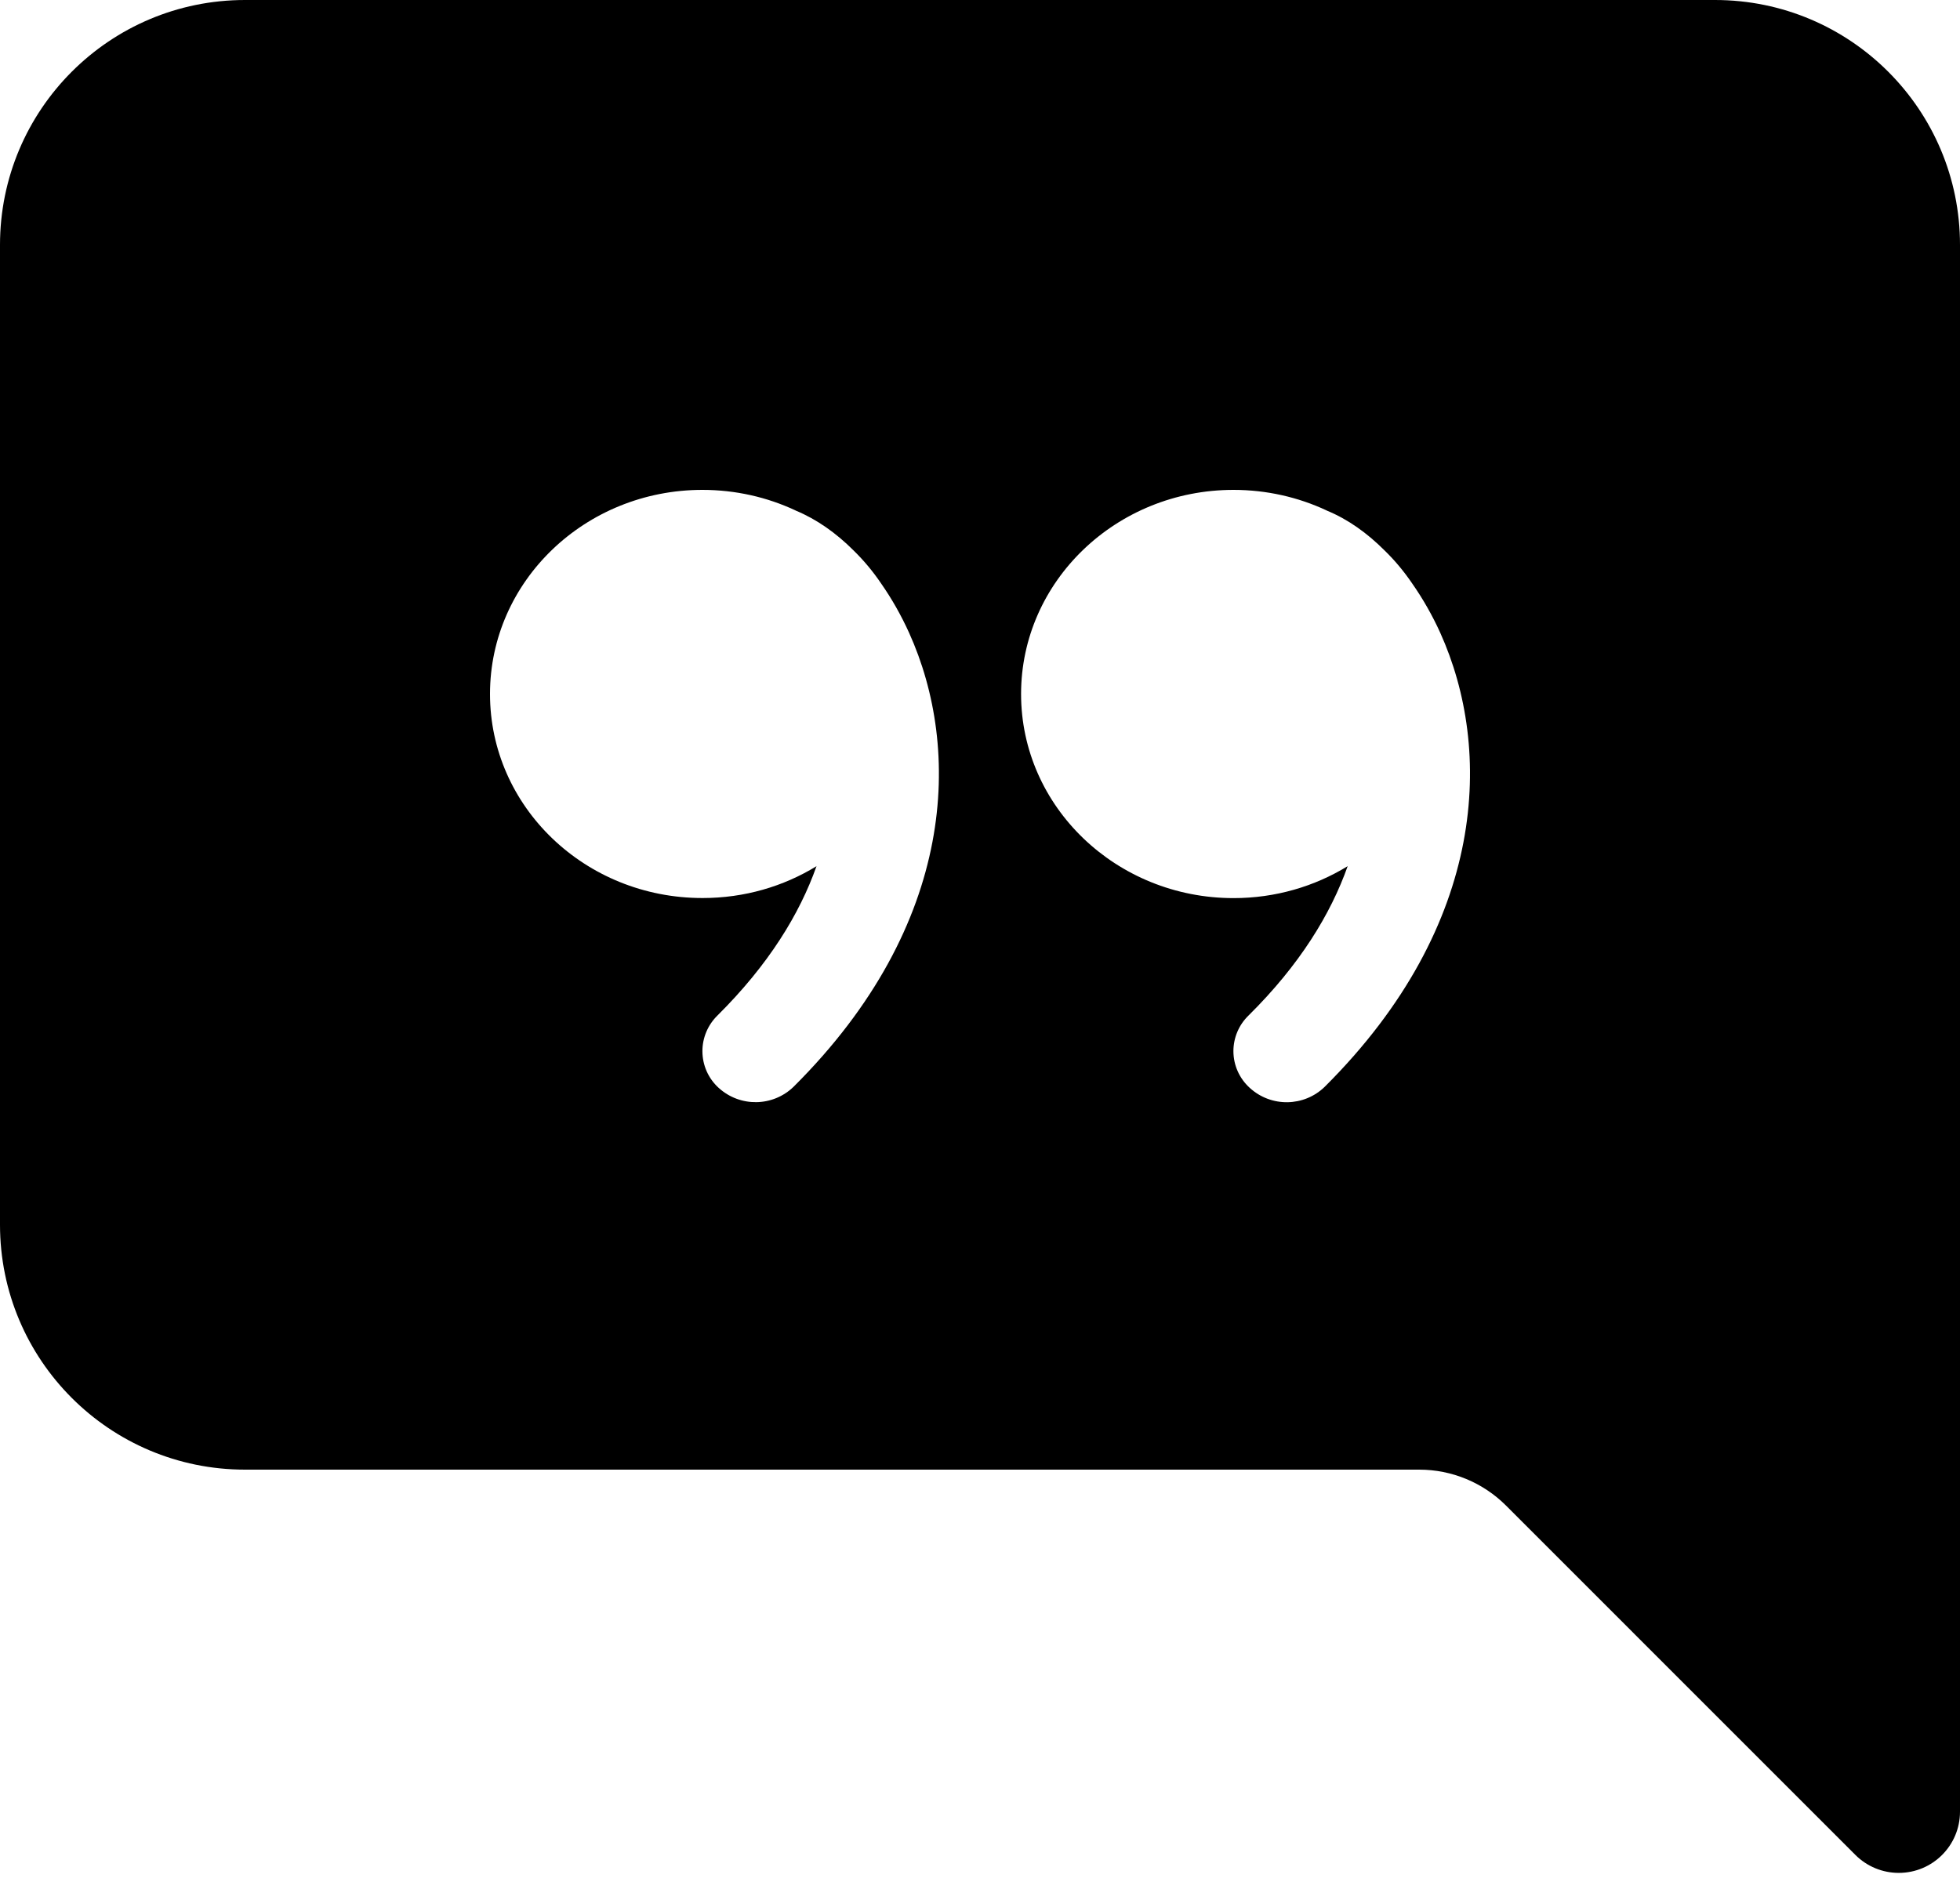 ﻿<?xml version="1.0" encoding="utf-8"?>
<svg version="1.1" xmlns:xlink="http://www.w3.org/1999/xlink" width="24px" height="23px" xmlns="http://www.w3.org/2000/svg">
  <defs>
    <pattern id="BGPattern" patternUnits="userSpaceOnUse" alignment="0 0" imageRepeat="None" />
    <mask fill="white" id="Clip5103">
      <path d="M 24 22.189  L 24 3  C 24 1.343  22.657 0  21 0  L 3 0  C 1.343 0  0 1.343  0 3  L 0 15  C 0 16.657  1.343 18  3 18  L 17.379 18  C 17.777 18  18.158 18.158  18.44 18.439  L 22.719 22.719  C 22.86 22.86  23.051 22.939  23.25 22.939  C 23.664 22.939  24 22.604  24 22.189  Z M 10.451 6.741  C 10.578 6.865  10.692 7.002  10.791 7.149  C 10.921 7.335  11.036 7.539  11.132 7.751  C 11.774 9.172  11.721 11.316  9.719 13.309  C 9.465 13.557  9.062 13.563  8.8 13.324  C 8.673 13.209  8.601 13.046  8.601 12.874  C 8.601 12.711  8.667 12.554  8.784 12.439  C 9.412 11.816  9.792 11.193  9.998 10.609  C 9.594 10.857  9.116 10.999  8.603 10.999  C 7.163 11  6 9.88  6 8.5  C 6 7.12  7.164 6  8.601 6  C 9.008 6  9.393 6.09  9.735 6.249  L 9.747 6.255  C 10 6.36  10.238 6.528  10.451 6.741  Z M 16.502 10.609  L 16.5 10.61  C 16.096 10.857  15.618 11  15.105 11  C 13.668 11  12.503 9.88  12.503 8.5  C 12.503 7.12  13.668 6  15.104 6  C 15.51 6  15.896 6.09  16.238 6.249  L 16.25 6.255  C 16.505 6.36  16.74 6.528  16.953 6.741  C 17.081 6.865  17.194 7.002  17.294 7.149  C 17.424 7.335  17.54 7.539  17.636 7.751  C 18.277 9.172  18.223 11.316  16.223 13.309  C 15.969 13.558  15.565 13.564  15.303 13.324  C 15.176 13.209  15.103 13.046  15.103 12.874  C 15.103 12.711  15.169 12.554  15.287 12.439  C 15.917 11.816  16.295 11.193  16.502 10.609  Z " fill-rule="evenodd" />
    </mask>
  </defs>
  <g>
    <path d="M 24 22.189  L 24 3  C 24 1.343  22.657 0  21 0  L 3 0  C 1.343 0  0 1.343  0 3  L 0 15  C 0 16.657  1.343 18  3 18  L 17.379 18  C 17.777 18  18.158 18.158  18.44 18.439  L 22.719 22.719  C 22.86 22.86  23.051 22.939  23.25 22.939  C 23.664 22.939  24 22.604  24 22.189  Z M 10.451 6.741  C 10.578 6.865  10.692 7.002  10.791 7.149  C 10.921 7.335  11.036 7.539  11.132 7.751  C 11.774 9.172  11.721 11.316  9.719 13.309  C 9.465 13.557  9.062 13.563  8.8 13.324  C 8.673 13.209  8.601 13.046  8.601 12.874  C 8.601 12.711  8.667 12.554  8.784 12.439  C 9.412 11.816  9.792 11.193  9.998 10.609  C 9.594 10.857  9.116 10.999  8.603 10.999  C 7.163 11  6 9.88  6 8.5  C 6 7.12  7.164 6  8.601 6  C 9.008 6  9.393 6.09  9.735 6.249  L 9.747 6.255  C 10 6.36  10.238 6.528  10.451 6.741  Z M 16.502 10.609  L 16.5 10.61  C 16.096 10.857  15.618 11  15.105 11  C 13.668 11  12.503 9.88  12.503 8.5  C 12.503 7.12  13.668 6  15.104 6  C 15.51 6  15.896 6.09  16.238 6.249  L 16.25 6.255  C 16.505 6.36  16.74 6.528  16.953 6.741  C 17.081 6.865  17.194 7.002  17.294 7.149  C 17.424 7.335  17.54 7.539  17.636 7.751  C 18.277 9.172  18.223 11.316  16.223 13.309  C 15.969 13.558  15.565 13.564  15.303 13.324  C 15.176 13.209  15.103 13.046  15.103 12.874  C 15.103 12.711  15.169 12.554  15.287 12.439  C 15.917 11.816  16.295 11.193  16.502 10.609  Z " fill-rule="nonzero" fill="rgba(0, 0, 0, 1)" stroke="none" class="fill" />
    <path d="M 24 22.189  L 24 3  C 24 1.343  22.657 0  21 0  L 3 0  C 1.343 0  0 1.343  0 3  L 0 15  C 0 16.657  1.343 18  3 18  L 17.379 18  C 17.777 18  18.158 18.158  18.44 18.439  L 22.719 22.719  C 22.86 22.86  23.051 22.939  23.25 22.939  C 23.664 22.939  24 22.604  24 22.189  Z " stroke-width="0" stroke-dasharray="0" stroke="rgba(255, 255, 255, 0)" fill="none" class="stroke" mask="url(#Clip5103)" />
    <path d="M 10.451 6.741  C 10.578 6.865  10.692 7.002  10.791 7.149  C 10.921 7.335  11.036 7.539  11.132 7.751  C 11.774 9.172  11.721 11.316  9.719 13.309  C 9.465 13.557  9.062 13.563  8.8 13.324  C 8.673 13.209  8.601 13.046  8.601 12.874  C 8.601 12.711  8.667 12.554  8.784 12.439  C 9.412 11.816  9.792 11.193  9.998 10.609  C 9.594 10.857  9.116 10.999  8.603 10.999  C 7.163 11  6 9.88  6 8.5  C 6 7.12  7.164 6  8.601 6  C 9.008 6  9.393 6.09  9.735 6.249  L 9.747 6.255  C 10 6.36  10.238 6.528  10.451 6.741  Z " stroke-width="0" stroke-dasharray="0" stroke="rgba(255, 255, 255, 0)" fill="none" class="stroke" mask="url(#Clip5103)" />
    <path d="M 16.502 10.609  L 16.5 10.61  C 16.096 10.857  15.618 11  15.105 11  C 13.668 11  12.503 9.88  12.503 8.5  C 12.503 7.12  13.668 6  15.104 6  C 15.51 6  15.896 6.09  16.238 6.249  L 16.25 6.255  C 16.505 6.36  16.74 6.528  16.953 6.741  C 17.081 6.865  17.194 7.002  17.294 7.149  C 17.424 7.335  17.54 7.539  17.636 7.751  C 18.277 9.172  18.223 11.316  16.223 13.309  C 15.969 13.558  15.565 13.564  15.303 13.324  C 15.176 13.209  15.103 13.046  15.103 12.874  C 15.103 12.711  15.169 12.554  15.287 12.439  C 15.917 11.816  16.295 11.193  16.502 10.609  Z " stroke-width="0" stroke-dasharray="0" stroke="rgba(255, 255, 255, 0)" fill="none" class="stroke" mask="url(#Clip5103)" />
  </g>
</svg>